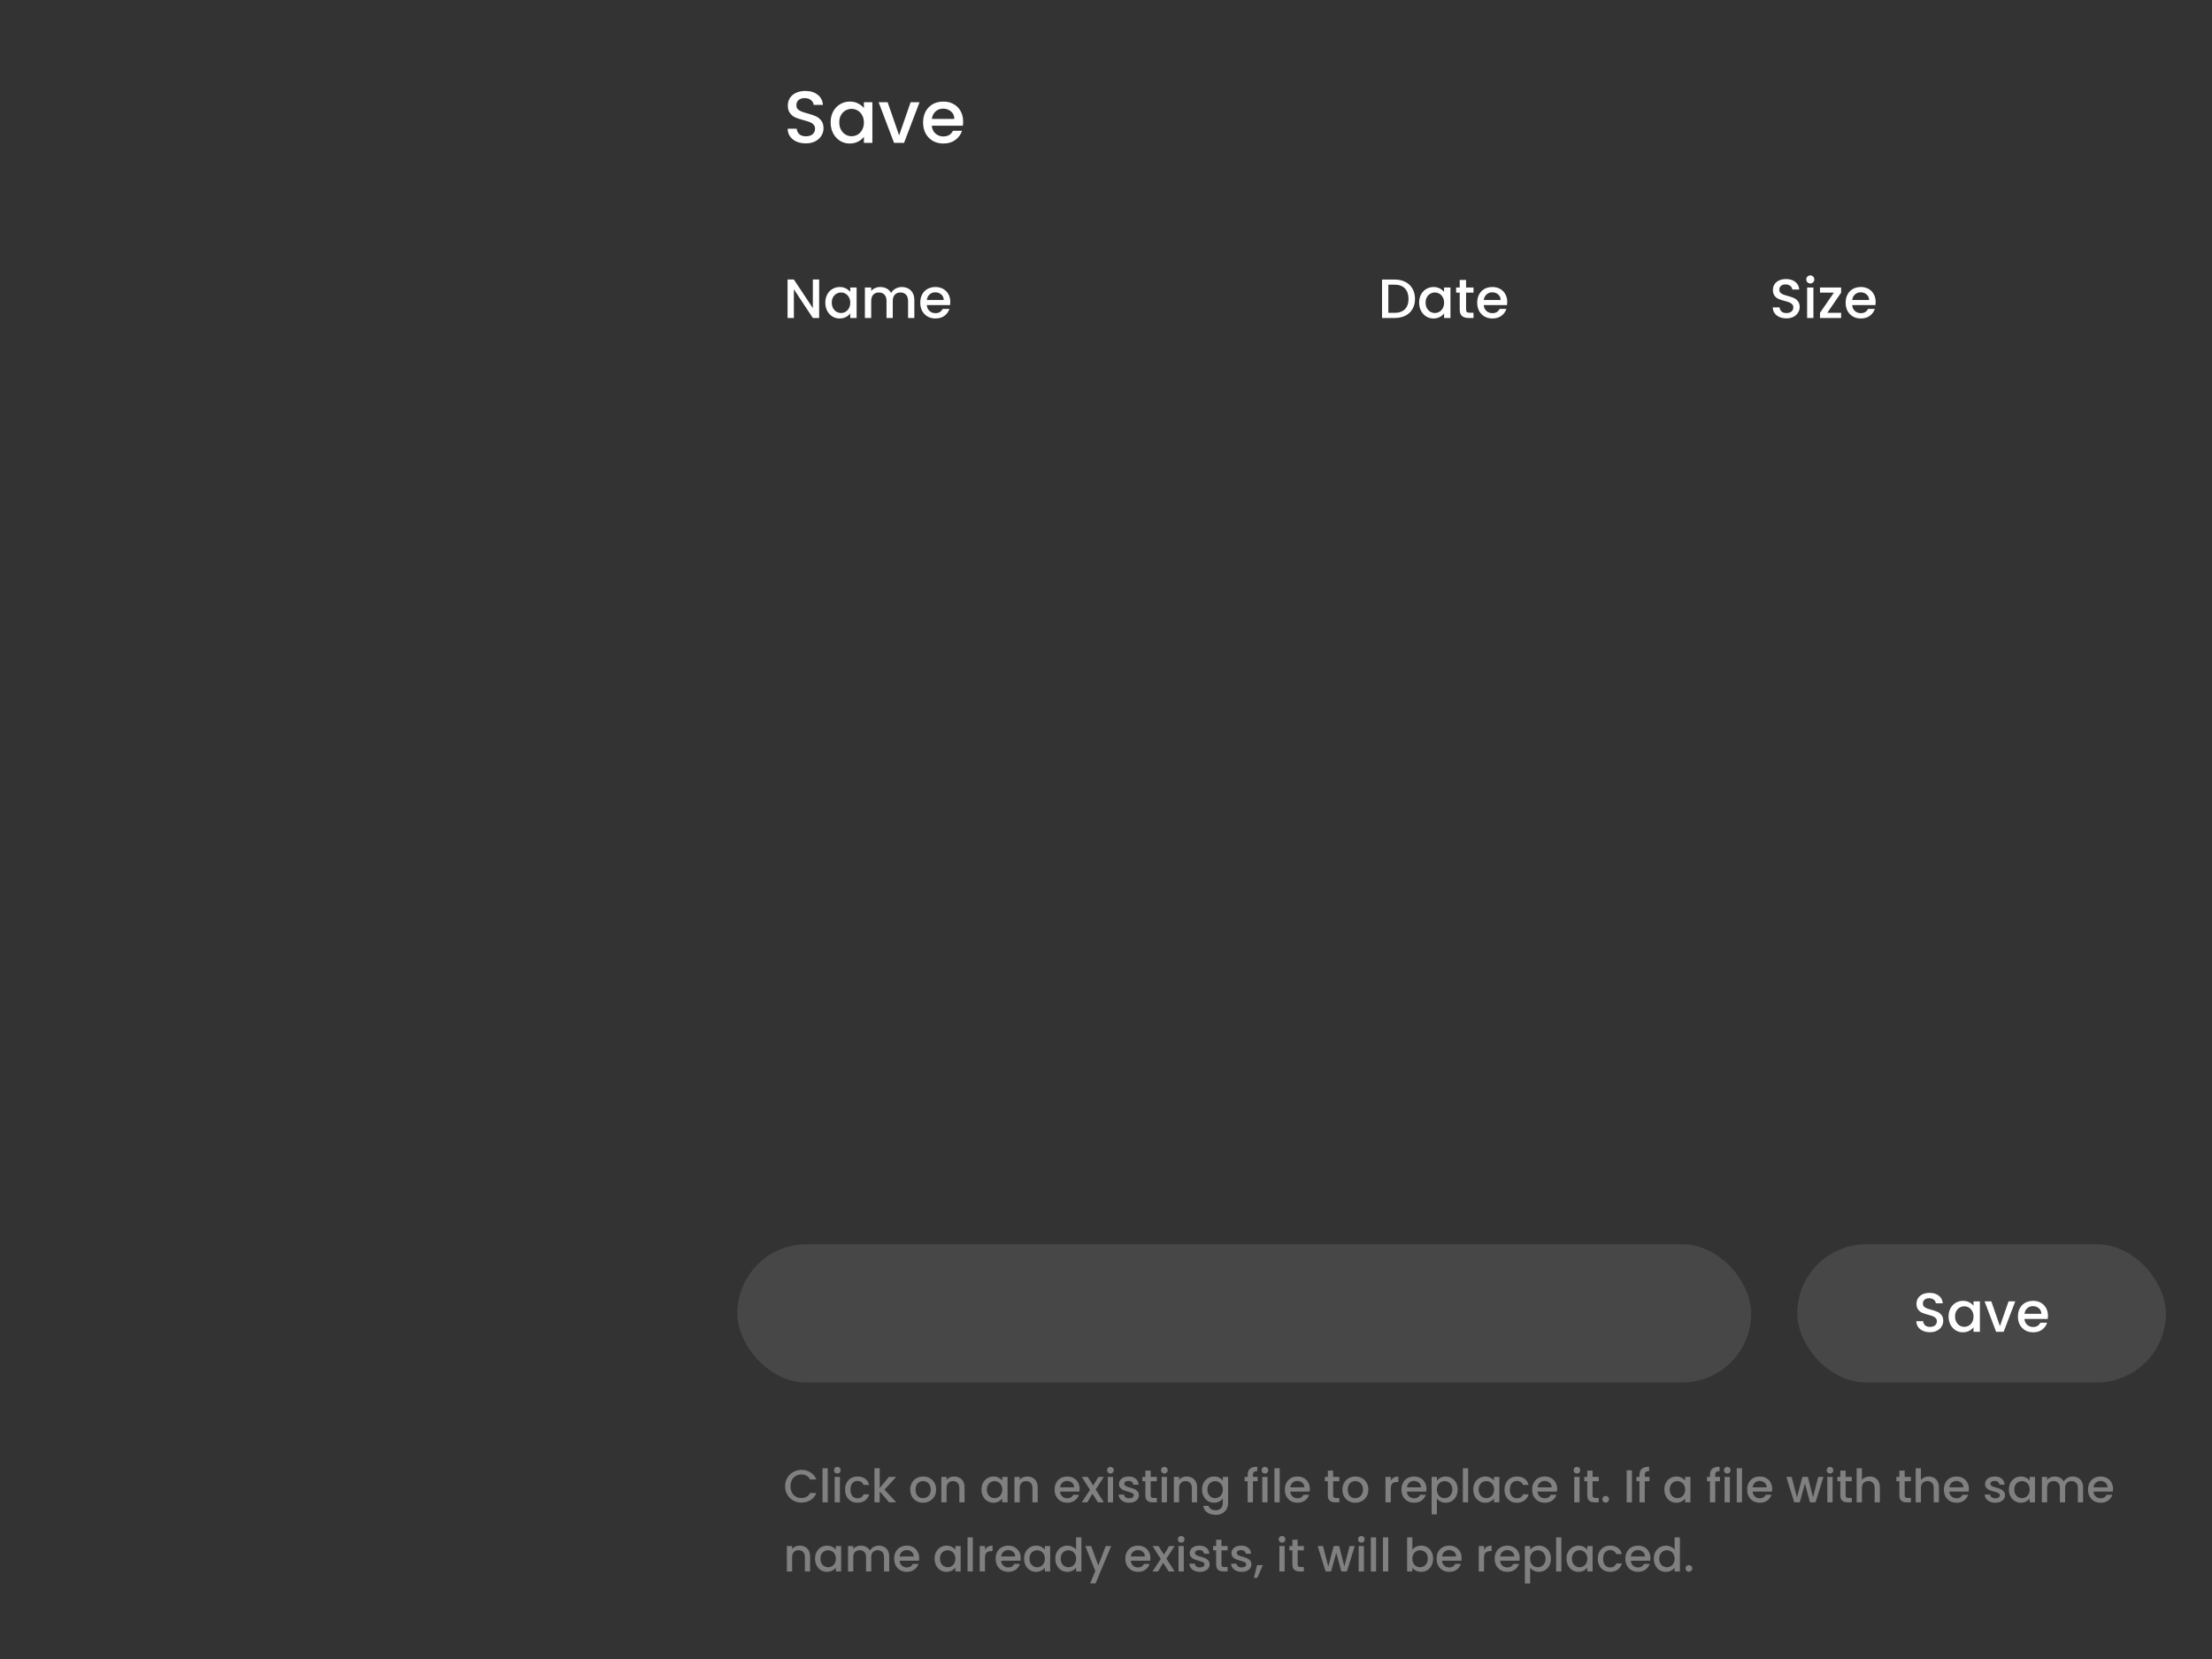 <svg width="480" height="360" viewBox="0 0 480 360" fill="none" xmlns="http://www.w3.org/2000/svg">
<rect x="0" y="0" width="480" height="360" fill="#333333" stroke="none"/>
<g clip-path="url(#clip0_153_337)">
<path d="M174.864 31.112C174.117 31.112 173.445 30.984 172.848 30.728C172.251 30.461 171.781 30.088 171.44 29.608C171.099 29.128 170.928 28.568 170.928 27.928H172.88C172.923 28.408 173.109 28.803 173.44 29.112C173.781 29.421 174.256 29.576 174.864 29.576C175.493 29.576 175.984 29.427 176.336 29.128C176.688 28.819 176.864 28.424 176.864 27.944C176.864 27.571 176.752 27.267 176.528 27.032C176.315 26.797 176.043 26.616 175.712 26.488C175.392 26.36 174.944 26.221 174.368 26.072C173.643 25.88 173.051 25.688 172.592 25.496C172.144 25.293 171.76 24.984 171.44 24.568C171.12 24.152 170.96 23.597 170.96 22.904C170.96 22.264 171.12 21.704 171.44 21.224C171.76 20.744 172.208 20.376 172.784 20.12C173.36 19.864 174.027 19.736 174.784 19.736C175.861 19.736 176.741 20.008 177.424 20.552C178.117 21.085 178.501 21.821 178.576 22.76H176.56C176.528 22.355 176.336 22.008 175.984 21.72C175.632 21.432 175.168 21.288 174.592 21.288C174.069 21.288 173.643 21.421 173.312 21.688C172.981 21.955 172.816 22.339 172.816 22.84C172.816 23.181 172.917 23.464 173.12 23.688C173.333 23.901 173.6 24.072 173.92 24.2C174.24 24.328 174.677 24.467 175.232 24.616C175.968 24.819 176.565 25.021 177.024 25.224C177.493 25.427 177.888 25.741 178.208 26.168C178.539 26.584 178.704 27.144 178.704 27.848C178.704 28.413 178.549 28.947 178.24 29.448C177.941 29.949 177.499 30.355 176.912 30.664C176.336 30.963 175.653 31.112 174.864 31.112ZM180.248 26.552C180.248 25.667 180.43 24.883 180.792 24.2C181.166 23.517 181.667 22.989 182.296 22.616C182.936 22.232 183.64 22.04 184.408 22.04C185.102 22.04 185.704 22.179 186.216 22.456C186.739 22.723 187.155 23.059 187.464 23.464V22.184H189.304V31H187.464V29.688C187.155 30.104 186.734 30.451 186.2 30.728C185.667 31.005 185.059 31.144 184.376 31.144C183.619 31.144 182.926 30.952 182.296 30.568C181.667 30.173 181.166 29.629 180.792 28.936C180.43 28.232 180.248 27.437 180.248 26.552ZM187.464 26.584C187.464 25.976 187.336 25.448 187.08 25C186.835 24.552 186.51 24.211 186.104 23.976C185.699 23.741 185.262 23.624 184.792 23.624C184.323 23.624 183.886 23.741 183.48 23.976C183.075 24.2 182.744 24.536 182.488 24.984C182.243 25.421 182.12 25.944 182.12 26.552C182.12 27.16 182.243 27.693 182.488 28.152C182.744 28.611 183.075 28.963 183.48 29.208C183.896 29.443 184.334 29.56 184.792 29.56C185.262 29.56 185.699 29.443 186.104 29.208C186.51 28.973 186.835 28.632 187.08 28.184C187.336 27.725 187.464 27.192 187.464 26.584ZM195.108 29.368L197.604 22.184H199.54L196.18 31H194.004L190.66 22.184H192.612L195.108 29.368ZM208.999 26.376C208.999 26.707 208.977 27.005 208.935 27.272H202.199C202.252 27.976 202.513 28.541 202.983 28.968C203.452 29.395 204.028 29.608 204.711 29.608C205.692 29.608 206.385 29.197 206.791 28.376H208.759C208.492 29.187 208.007 29.853 207.303 30.376C206.609 30.888 205.745 31.144 204.711 31.144C203.868 31.144 203.111 30.957 202.439 30.584C201.777 30.2 201.255 29.667 200.871 28.984C200.497 28.291 200.311 27.491 200.311 26.584C200.311 25.677 200.492 24.883 200.855 24.2C201.228 23.507 201.745 22.973 202.407 22.6C203.079 22.227 203.847 22.04 204.711 22.04C205.543 22.04 206.284 22.221 206.935 22.584C207.585 22.947 208.092 23.459 208.455 24.12C208.817 24.771 208.999 25.523 208.999 26.376ZM207.095 25.8C207.084 25.128 206.844 24.589 206.375 24.184C205.905 23.779 205.324 23.576 204.631 23.576C204.001 23.576 203.463 23.779 203.015 24.184C202.567 24.579 202.3 25.117 202.215 25.8H207.095Z" fill="white"/>
<path d="M177.752 69H176.384L172.268 62.772V69H170.9V60.648H172.268L176.384 66.864V60.648H177.752V69ZM179.092 65.664C179.092 65 179.228 64.412 179.5 63.9C179.78 63.388 180.156 62.992 180.628 62.712C181.108 62.424 181.636 62.28 182.212 62.28C182.732 62.28 183.184 62.384 183.568 62.592C183.96 62.792 184.272 63.044 184.504 63.348V62.388H185.884V69H184.504V68.016C184.272 68.328 183.956 68.588 183.556 68.796C183.156 69.004 182.7 69.108 182.188 69.108C181.62 69.108 181.1 68.964 180.628 68.676C180.156 68.38 179.78 67.972 179.5 67.452C179.228 66.924 179.092 66.328 179.092 65.664ZM184.504 65.688C184.504 65.232 184.408 64.836 184.216 64.5C184.032 64.164 183.788 63.908 183.484 63.732C183.18 63.556 182.852 63.468 182.5 63.468C182.148 63.468 181.82 63.556 181.516 63.732C181.212 63.9 180.964 64.152 180.772 64.488C180.588 64.816 180.496 65.208 180.496 65.664C180.496 66.12 180.588 66.52 180.772 66.864C180.964 67.208 181.212 67.472 181.516 67.656C181.828 67.832 182.156 67.92 182.5 67.92C182.852 67.92 183.18 67.832 183.484 67.656C183.788 67.48 184.032 67.224 184.216 66.888C184.408 66.544 184.504 66.144 184.504 65.688ZM195.685 62.28C196.205 62.28 196.669 62.388 197.077 62.604C197.493 62.82 197.817 63.14 198.049 63.564C198.289 63.988 198.409 64.5 198.409 65.1V69H197.053V65.304C197.053 64.712 196.905 64.26 196.609 63.948C196.313 63.628 195.909 63.468 195.397 63.468C194.885 63.468 194.477 63.628 194.173 63.948C193.877 64.26 193.729 64.712 193.729 65.304V69H192.373V65.304C192.373 64.712 192.225 64.26 191.929 63.948C191.633 63.628 191.229 63.468 190.717 63.468C190.205 63.468 189.797 63.628 189.493 63.948C189.197 64.26 189.049 64.712 189.049 65.304V69H187.681V62.388H189.049V63.144C189.273 62.872 189.557 62.66 189.901 62.508C190.245 62.356 190.613 62.28 191.005 62.28C191.533 62.28 192.005 62.392 192.421 62.616C192.837 62.84 193.157 63.164 193.381 63.588C193.581 63.188 193.893 62.872 194.317 62.64C194.741 62.4 195.197 62.28 195.685 62.28ZM206.21 65.532C206.21 65.78 206.194 66.004 206.162 66.204H201.11C201.15 66.732 201.346 67.156 201.698 67.476C202.05 67.796 202.482 67.956 202.994 67.956C203.73 67.956 204.25 67.648 204.554 67.032H206.03C205.83 67.64 205.466 68.14 204.938 68.532C204.418 68.916 203.77 69.108 202.994 69.108C202.362 69.108 201.794 68.968 201.29 68.688C200.794 68.4 200.402 68 200.114 67.488C199.834 66.968 199.694 66.368 199.694 65.688C199.694 65.008 199.83 64.412 200.102 63.9C200.382 63.38 200.77 62.98 201.266 62.7C201.77 62.42 202.346 62.28 202.994 62.28C203.618 62.28 204.174 62.416 204.662 62.688C205.15 62.96 205.53 63.344 205.802 63.84C206.074 64.328 206.21 64.892 206.21 65.532ZM204.782 65.1C204.774 64.596 204.594 64.192 204.242 63.888C203.89 63.584 203.454 63.432 202.934 63.432C202.462 63.432 202.058 63.584 201.722 63.888C201.386 64.184 201.186 64.588 201.122 65.1H204.782Z" fill="white"/>
<path d="M302.624 60.66C303.512 60.66 304.288 60.832 304.952 61.176C305.624 61.512 306.14 62 306.5 62.64C306.868 63.272 307.052 64.012 307.052 64.86C307.052 65.708 306.868 66.444 306.5 67.068C306.14 67.692 305.624 68.172 304.952 68.508C304.288 68.836 303.512 69 302.624 69H299.9V60.66H302.624ZM302.624 67.884C303.6 67.884 304.348 67.62 304.868 67.092C305.388 66.564 305.648 65.82 305.648 64.86C305.648 63.892 305.388 63.136 304.868 62.592C304.348 62.048 303.6 61.776 302.624 61.776H301.268V67.884H302.624ZM307.952 65.664C307.952 65 308.088 64.412 308.36 63.9C308.64 63.388 309.016 62.992 309.488 62.712C309.968 62.424 310.496 62.28 311.072 62.28C311.592 62.28 312.044 62.384 312.428 62.592C312.82 62.792 313.132 63.044 313.364 63.348V62.388H314.744V69H313.364V68.016C313.132 68.328 312.816 68.588 312.416 68.796C312.016 69.004 311.56 69.108 311.048 69.108C310.48 69.108 309.96 68.964 309.488 68.676C309.016 68.38 308.64 67.972 308.36 67.452C308.088 66.924 307.952 66.328 307.952 65.664ZM313.364 65.688C313.364 65.232 313.268 64.836 313.076 64.5C312.892 64.164 312.648 63.908 312.344 63.732C312.04 63.556 311.712 63.468 311.36 63.468C311.008 63.468 310.68 63.556 310.376 63.732C310.072 63.9 309.824 64.152 309.632 64.488C309.448 64.816 309.356 65.208 309.356 65.664C309.356 66.12 309.448 66.52 309.632 66.864C309.824 67.208 310.072 67.472 310.376 67.656C310.688 67.832 311.016 67.92 311.36 67.92C311.712 67.92 312.04 67.832 312.344 67.656C312.648 67.48 312.892 67.224 313.076 66.888C313.268 66.544 313.364 66.144 313.364 65.688ZM318.137 63.504V67.164C318.137 67.412 318.193 67.592 318.305 67.704C318.425 67.808 318.625 67.86 318.905 67.86H319.745V69H318.665C318.049 69 317.577 68.856 317.249 68.568C316.921 68.28 316.757 67.812 316.757 67.164V63.504H315.977V62.388H316.757V60.744H318.137V62.388H319.745V63.504H318.137ZM327.065 65.532C327.065 65.78 327.049 66.004 327.017 66.204H321.965C322.005 66.732 322.201 67.156 322.553 67.476C322.905 67.796 323.337 67.956 323.849 67.956C324.585 67.956 325.105 67.648 325.409 67.032H326.885C326.685 67.64 326.321 68.14 325.793 68.532C325.273 68.916 324.625 69.108 323.849 69.108C323.217 69.108 322.649 68.968 322.145 68.688C321.649 68.4 321.257 68 320.969 67.488C320.689 66.968 320.549 66.368 320.549 65.688C320.549 65.008 320.685 64.412 320.957 63.9C321.237 63.38 321.625 62.98 322.121 62.7C322.625 62.42 323.201 62.28 323.849 62.28C324.473 62.28 325.029 62.416 325.517 62.688C326.005 62.96 326.385 63.344 326.657 63.84C326.929 64.328 327.065 64.892 327.065 65.532ZM325.637 65.1C325.629 64.596 325.449 64.192 325.097 63.888C324.745 63.584 324.309 63.432 323.789 63.432C323.317 63.432 322.913 63.584 322.577 63.888C322.241 64.184 322.041 64.588 321.977 65.1H325.637Z" fill="white"/>
<path d="M387.648 69.084C387.088 69.084 386.584 68.988 386.136 68.796C385.688 68.596 385.336 68.316 385.08 67.956C384.824 67.596 384.696 67.176 384.696 66.696H386.16C386.192 67.056 386.332 67.352 386.58 67.584C386.836 67.816 387.192 67.932 387.648 67.932C388.12 67.932 388.488 67.82 388.752 67.596C389.016 67.364 389.148 67.068 389.148 66.708C389.148 66.428 389.064 66.2 388.896 66.024C388.736 65.848 388.532 65.712 388.284 65.616C388.044 65.52 387.708 65.416 387.276 65.304C386.732 65.16 386.288 65.016 385.944 64.872C385.608 64.72 385.32 64.488 385.08 64.176C384.84 63.864 384.72 63.448 384.72 62.928C384.72 62.448 384.84 62.028 385.08 61.668C385.32 61.308 385.656 61.032 386.088 60.84C386.52 60.648 387.02 60.552 387.588 60.552C388.396 60.552 389.056 60.756 389.568 61.164C390.088 61.564 390.376 62.116 390.432 62.82H388.92C388.896 62.516 388.752 62.256 388.488 62.04C388.224 61.824 387.876 61.716 387.444 61.716C387.052 61.716 386.732 61.816 386.484 62.016C386.236 62.216 386.112 62.504 386.112 62.88C386.112 63.136 386.188 63.348 386.34 63.516C386.5 63.676 386.7 63.804 386.94 63.9C387.18 63.996 387.508 64.1 387.924 64.212C388.476 64.364 388.924 64.516 389.268 64.668C389.62 64.82 389.916 65.056 390.156 65.376C390.404 65.688 390.528 66.108 390.528 66.636C390.528 67.06 390.412 67.46 390.18 67.836C389.956 68.212 389.624 68.516 389.184 68.748C388.752 68.972 388.24 69.084 387.648 69.084ZM392.838 61.512C392.59 61.512 392.382 61.428 392.214 61.26C392.046 61.092 391.962 60.884 391.962 60.636C391.962 60.388 392.046 60.18 392.214 60.012C392.382 59.844 392.59 59.76 392.838 59.76C393.078 59.76 393.282 59.844 393.45 60.012C393.618 60.18 393.702 60.388 393.702 60.636C393.702 60.884 393.618 61.092 393.45 61.26C393.282 61.428 393.078 61.512 392.838 61.512ZM393.51 62.388V69H392.142V62.388H393.51ZM396.518 67.884H399.518V69H394.934V67.884L397.946 63.504H394.934V62.388H399.518V63.504L396.518 67.884ZM407.015 65.532C407.015 65.78 406.999 66.004 406.967 66.204H401.915C401.955 66.732 402.151 67.156 402.503 67.476C402.855 67.796 403.287 67.956 403.799 67.956C404.535 67.956 405.055 67.648 405.359 67.032H406.835C406.635 67.64 406.271 68.14 405.743 68.532C405.223 68.916 404.575 69.108 403.799 69.108C403.167 69.108 402.599 68.968 402.095 68.688C401.599 68.4 401.207 68 400.919 67.488C400.639 66.968 400.499 66.368 400.499 65.688C400.499 65.008 400.635 64.412 400.907 63.9C401.187 63.38 401.575 62.98 402.071 62.7C402.575 62.42 403.151 62.28 403.799 62.28C404.423 62.28 404.979 62.416 405.467 62.688C405.955 62.96 406.335 63.344 406.607 63.84C406.879 64.328 407.015 64.892 407.015 65.532ZM405.587 65.1C405.579 64.596 405.399 64.192 405.047 63.888C404.695 63.584 404.259 63.432 403.739 63.432C403.267 63.432 402.863 63.584 402.527 63.888C402.191 64.184 401.991 64.588 401.927 65.1H405.587Z" fill="white"/>
<path d="M170.37 322.51C170.37 321.83 170.527 321.22 170.84 320.68C171.16 320.14 171.59 319.72 172.13 319.42C172.677 319.113 173.273 318.96 173.92 318.96C174.66 318.96 175.317 319.143 175.89 319.51C176.47 319.87 176.89 320.383 177.15 321.05H175.78C175.6 320.683 175.35 320.41 175.03 320.23C174.71 320.05 174.34 319.96 173.92 319.96C173.46 319.96 173.05 320.063 172.69 320.27C172.33 320.477 172.047 320.773 171.84 321.16C171.64 321.547 171.54 321.997 171.54 322.51C171.54 323.023 171.64 323.473 171.84 323.86C172.047 324.247 172.33 324.547 172.69 324.76C173.05 324.967 173.46 325.07 173.92 325.07C174.34 325.07 174.71 324.98 175.03 324.8C175.35 324.62 175.6 324.347 175.78 323.98H177.15C176.89 324.647 176.47 325.16 175.89 325.52C175.317 325.88 174.66 326.06 173.92 326.06C173.267 326.06 172.67 325.91 172.13 325.61C171.59 325.303 171.16 324.88 170.84 324.34C170.527 323.8 170.37 323.19 170.37 322.51ZM179.624 318.6V326H178.484V318.6H179.624ZM181.701 319.76C181.494 319.76 181.321 319.69 181.181 319.55C181.041 319.41 180.971 319.237 180.971 319.03C180.971 318.823 181.041 318.65 181.181 318.51C181.321 318.37 181.494 318.3 181.701 318.3C181.901 318.3 182.071 318.37 182.211 318.51C182.351 318.65 182.421 318.823 182.421 319.03C182.421 319.237 182.351 319.41 182.211 319.55C182.071 319.69 181.901 319.76 181.701 319.76ZM182.261 320.49V326H181.121V320.49H182.261ZM183.378 323.24C183.378 322.673 183.491 322.177 183.718 321.75C183.951 321.317 184.271 320.983 184.678 320.75C185.084 320.517 185.551 320.4 186.078 320.4C186.744 320.4 187.294 320.56 187.728 320.88C188.168 321.193 188.464 321.643 188.618 322.23H187.388C187.288 321.957 187.128 321.743 186.908 321.59C186.688 321.437 186.411 321.36 186.078 321.36C185.611 321.36 185.238 321.527 184.958 321.86C184.684 322.187 184.548 322.647 184.548 323.24C184.548 323.833 184.684 324.297 184.958 324.63C185.238 324.963 185.611 325.13 186.078 325.13C186.738 325.13 187.174 324.84 187.388 324.26H188.618C188.458 324.82 188.158 325.267 187.718 325.6C187.278 325.927 186.731 326.09 186.078 326.09C185.551 326.09 185.084 325.973 184.678 325.74C184.271 325.5 183.951 325.167 183.718 324.74C183.491 324.307 183.378 323.807 183.378 323.24ZM191.934 323.25L194.474 326H192.934L190.894 323.63V326H189.754V318.6H190.894V322.9L192.894 320.49H194.474L191.934 323.25ZM200.279 326.09C199.759 326.09 199.289 325.973 198.869 325.74C198.449 325.5 198.119 325.167 197.879 324.74C197.639 324.307 197.519 323.807 197.519 323.24C197.519 322.68 197.642 322.183 197.889 321.75C198.135 321.317 198.472 320.983 198.899 320.75C199.325 320.517 199.802 320.4 200.329 320.4C200.855 320.4 201.332 320.517 201.759 320.75C202.185 320.983 202.522 321.317 202.769 321.75C203.015 322.183 203.139 322.68 203.139 323.24C203.139 323.8 203.012 324.297 202.759 324.73C202.505 325.163 202.159 325.5 201.719 325.74C201.285 325.973 200.805 326.09 200.279 326.09ZM200.279 325.1C200.572 325.1 200.845 325.03 201.099 324.89C201.359 324.75 201.569 324.54 201.729 324.26C201.889 323.98 201.969 323.64 201.969 323.24C201.969 322.84 201.892 322.503 201.739 322.23C201.585 321.95 201.382 321.74 201.129 321.6C200.875 321.46 200.602 321.39 200.309 321.39C200.015 321.39 199.742 321.46 199.489 321.6C199.242 321.74 199.045 321.95 198.899 322.23C198.752 322.503 198.679 322.84 198.679 323.24C198.679 323.833 198.829 324.293 199.129 324.62C199.435 324.94 199.819 325.1 200.279 325.1ZM207.046 320.4C207.479 320.4 207.866 320.49 208.206 320.67C208.552 320.85 208.822 321.117 209.016 321.47C209.209 321.823 209.306 322.25 209.306 322.75V326H208.176V322.92C208.176 322.427 208.052 322.05 207.806 321.79C207.559 321.523 207.222 321.39 206.796 321.39C206.369 321.39 206.029 321.523 205.776 321.79C205.529 322.05 205.406 322.427 205.406 322.92V326H204.266V320.49H205.406V321.12C205.592 320.893 205.829 320.717 206.116 320.59C206.409 320.463 206.719 320.4 207.046 320.4ZM212.977 323.22C212.977 322.667 213.091 322.177 213.317 321.75C213.551 321.323 213.864 320.993 214.257 320.76C214.657 320.52 215.097 320.4 215.577 320.4C216.011 320.4 216.387 320.487 216.707 320.66C217.034 320.827 217.294 321.037 217.487 321.29V320.49H218.637V326H217.487V325.18C217.294 325.44 217.031 325.657 216.697 325.83C216.364 326.003 215.984 326.09 215.557 326.09C215.084 326.09 214.651 325.97 214.257 325.73C213.864 325.483 213.551 325.143 213.317 324.71C213.091 324.27 212.977 323.773 212.977 323.22ZM217.487 323.24C217.487 322.86 217.407 322.53 217.247 322.25C217.094 321.97 216.891 321.757 216.637 321.61C216.384 321.463 216.111 321.39 215.817 321.39C215.524 321.39 215.251 321.463 214.997 321.61C214.744 321.75 214.537 321.96 214.377 322.24C214.224 322.513 214.147 322.84 214.147 323.22C214.147 323.6 214.224 323.933 214.377 324.22C214.537 324.507 214.744 324.727 214.997 324.88C215.257 325.027 215.531 325.1 215.817 325.1C216.111 325.1 216.384 325.027 216.637 324.88C216.891 324.733 217.094 324.52 217.247 324.24C217.407 323.953 217.487 323.62 217.487 323.24ZM222.915 320.4C223.348 320.4 223.735 320.49 224.075 320.67C224.421 320.85 224.691 321.117 224.885 321.47C225.078 321.823 225.175 322.25 225.175 322.75V326H224.045V322.92C224.045 322.427 223.921 322.05 223.675 321.79C223.428 321.523 223.091 321.39 222.665 321.39C222.238 321.39 221.898 321.523 221.645 321.79C221.398 322.05 221.275 322.427 221.275 322.92V326H220.135V320.49H221.275V321.12C221.461 320.893 221.698 320.717 221.985 320.59C222.278 320.463 222.588 320.4 222.915 320.4ZM234.277 323.11C234.277 323.317 234.263 323.503 234.237 323.67H230.027C230.06 324.11 230.223 324.463 230.517 324.73C230.81 324.997 231.17 325.13 231.597 325.13C232.21 325.13 232.643 324.873 232.897 324.36H234.127C233.96 324.867 233.657 325.283 233.217 325.61C232.783 325.93 232.243 326.09 231.597 326.09C231.07 326.09 230.597 325.973 230.177 325.74C229.763 325.5 229.437 325.167 229.197 324.74C228.963 324.307 228.847 323.807 228.847 323.24C228.847 322.673 228.96 322.177 229.187 321.75C229.42 321.317 229.743 320.983 230.157 320.75C230.577 320.517 231.057 320.4 231.597 320.4C232.117 320.4 232.58 320.513 232.987 320.74C233.393 320.967 233.71 321.287 233.937 321.7C234.163 322.107 234.277 322.577 234.277 323.11ZM233.087 322.75C233.08 322.33 232.93 321.993 232.637 321.74C232.343 321.487 231.98 321.36 231.547 321.36C231.153 321.36 230.817 321.487 230.537 321.74C230.257 321.987 230.09 322.323 230.037 322.75H233.087ZM237.758 323.21L239.538 326H238.248L237.058 324.13L235.938 326H234.748L236.528 323.29L234.748 320.49H236.038L237.228 322.36L238.348 320.49H239.538L237.758 323.21ZM240.969 319.76C240.762 319.76 240.589 319.69 240.449 319.55C240.309 319.41 240.239 319.237 240.239 319.03C240.239 318.823 240.309 318.65 240.449 318.51C240.589 318.37 240.762 318.3 240.969 318.3C241.169 318.3 241.339 318.37 241.479 318.51C241.619 318.65 241.689 318.823 241.689 319.03C241.689 319.237 241.619 319.41 241.479 319.55C241.339 319.69 241.169 319.76 240.969 319.76ZM241.529 320.49V326H240.389V320.49H241.529ZM245.025 326.09C244.592 326.09 244.202 326.013 243.855 325.86C243.515 325.7 243.245 325.487 243.045 325.22C242.845 324.947 242.739 324.643 242.725 324.31H243.905C243.925 324.543 244.035 324.74 244.235 324.9C244.442 325.053 244.699 325.13 245.005 325.13C245.325 325.13 245.572 325.07 245.745 324.95C245.925 324.823 246.015 324.663 246.015 324.47C246.015 324.263 245.915 324.11 245.715 324.01C245.522 323.91 245.212 323.8 244.785 323.68C244.372 323.567 244.035 323.457 243.775 323.35C243.515 323.243 243.289 323.08 243.095 322.86C242.909 322.64 242.815 322.35 242.815 321.99C242.815 321.697 242.902 321.43 243.075 321.19C243.249 320.943 243.495 320.75 243.815 320.61C244.142 320.47 244.515 320.4 244.935 320.4C245.562 320.4 246.065 320.56 246.445 320.88C246.832 321.193 247.039 321.623 247.065 322.17H245.925C245.905 321.923 245.805 321.727 245.625 321.58C245.445 321.433 245.202 321.36 244.895 321.36C244.595 321.36 244.365 321.417 244.205 321.53C244.045 321.643 243.965 321.793 243.965 321.98C243.965 322.127 244.019 322.25 244.125 322.35C244.232 322.45 244.362 322.53 244.515 322.59C244.669 322.643 244.895 322.713 245.195 322.8C245.595 322.907 245.922 323.017 246.175 323.13C246.435 323.237 246.659 323.397 246.845 323.61C247.032 323.823 247.129 324.107 247.135 324.46C247.135 324.773 247.049 325.053 246.875 325.3C246.702 325.547 246.455 325.74 246.135 325.88C245.822 326.02 245.452 326.09 245.025 326.09ZM249.697 321.42V324.47C249.697 324.677 249.744 324.827 249.837 324.92C249.937 325.007 250.104 325.05 250.337 325.05H251.037V326H250.137C249.624 326 249.231 325.88 248.957 325.64C248.684 325.4 248.547 325.01 248.547 324.47V321.42H247.897V320.49H248.547V319.12H249.697V320.49H251.037V321.42H249.697ZM252.668 319.76C252.461 319.76 252.288 319.69 252.148 319.55C252.008 319.41 251.938 319.237 251.938 319.03C251.938 318.823 252.008 318.65 252.148 318.51C252.288 318.37 252.461 318.3 252.668 318.3C252.868 318.3 253.038 318.37 253.178 318.51C253.318 318.65 253.388 318.823 253.388 319.03C253.388 319.237 253.318 319.41 253.178 319.55C253.038 319.69 252.868 319.76 252.668 319.76ZM253.228 320.49V326H252.088V320.49H253.228ZM257.505 320.4C257.938 320.4 258.325 320.49 258.665 320.67C259.011 320.85 259.281 321.117 259.475 321.47C259.668 321.823 259.765 322.25 259.765 322.75V326H258.635V322.92C258.635 322.427 258.511 322.05 258.265 321.79C258.018 321.523 257.681 321.39 257.255 321.39C256.828 321.39 256.488 321.523 256.235 321.79C255.988 322.05 255.865 322.427 255.865 322.92V326H254.725V320.49H255.865V321.12C256.051 320.893 256.288 320.717 256.575 320.59C256.868 320.463 257.178 320.4 257.505 320.4ZM263.439 320.4C263.865 320.4 264.242 320.487 264.569 320.66C264.902 320.827 265.162 321.037 265.349 321.29V320.49H266.499V326.09C266.499 326.597 266.392 327.047 266.179 327.44C265.965 327.84 265.655 328.153 265.249 328.38C264.849 328.607 264.369 328.72 263.809 328.72C263.062 328.72 262.442 328.543 261.949 328.19C261.455 327.843 261.175 327.37 261.109 326.77H262.239C262.325 327.057 262.509 327.287 262.789 327.46C263.075 327.64 263.415 327.73 263.809 327.73C264.269 327.73 264.639 327.59 264.919 327.31C265.205 327.03 265.349 326.623 265.349 326.09V325.17C265.155 325.43 264.892 325.65 264.559 325.83C264.232 326.003 263.859 326.09 263.439 326.09C262.959 326.09 262.519 325.97 262.119 325.73C261.725 325.483 261.412 325.143 261.179 324.71C260.952 324.27 260.839 323.773 260.839 323.22C260.839 322.667 260.952 322.177 261.179 321.75C261.412 321.323 261.725 320.993 262.119 320.76C262.519 320.52 262.959 320.4 263.439 320.4ZM265.349 323.24C265.349 322.86 265.269 322.53 265.109 322.25C264.955 321.97 264.752 321.757 264.499 321.61C264.245 321.463 263.972 321.39 263.679 321.39C263.385 321.39 263.112 321.463 262.859 321.61C262.605 321.75 262.399 321.96 262.239 322.24C262.085 322.513 262.009 322.84 262.009 323.22C262.009 323.6 262.085 323.933 262.239 324.22C262.399 324.507 262.605 324.727 262.859 324.88C263.119 325.027 263.392 325.1 263.679 325.1C263.972 325.1 264.245 325.027 264.499 324.88C264.752 324.733 264.955 324.52 265.109 324.24C265.269 323.953 265.349 323.62 265.349 323.24ZM272.904 321.42H271.884V326H270.734V321.42H270.084V320.49H270.734V320.1C270.734 319.467 270.9 319.007 271.234 318.72C271.574 318.427 272.104 318.28 272.824 318.28V319.23C272.477 319.23 272.234 319.297 272.094 319.43C271.954 319.557 271.884 319.78 271.884 320.1V320.49H272.904V321.42ZM274.494 319.76C274.287 319.76 274.114 319.69 273.974 319.55C273.834 319.41 273.764 319.237 273.764 319.03C273.764 318.823 273.834 318.65 273.974 318.51C274.114 318.37 274.287 318.3 274.494 318.3C274.694 318.3 274.864 318.37 275.004 318.51C275.144 318.65 275.214 318.823 275.214 319.03C275.214 319.237 275.144 319.41 275.004 319.55C274.864 319.69 274.694 319.76 274.494 319.76ZM275.054 320.49V326H273.914V320.49H275.054ZM277.691 318.6V326H276.551V318.6H277.691ZM284.238 323.11C284.238 323.317 284.224 323.503 284.198 323.67H279.988C280.021 324.11 280.184 324.463 280.478 324.73C280.771 324.997 281.131 325.13 281.558 325.13C282.171 325.13 282.604 324.873 282.858 324.36H284.087C283.921 324.867 283.618 325.283 283.178 325.61C282.744 325.93 282.204 326.09 281.558 326.09C281.031 326.09 280.558 325.973 280.138 325.74C279.724 325.5 279.398 325.167 279.158 324.74C278.924 324.307 278.808 323.807 278.808 323.24C278.808 322.673 278.921 322.177 279.148 321.75C279.381 321.317 279.704 320.983 280.118 320.75C280.538 320.517 281.018 320.4 281.558 320.4C282.078 320.4 282.541 320.513 282.948 320.74C283.354 320.967 283.671 321.287 283.898 321.7C284.124 322.107 284.238 322.577 284.238 323.11ZM283.048 322.75C283.041 322.33 282.891 321.993 282.598 321.74C282.304 321.487 281.941 321.36 281.508 321.36C281.114 321.36 280.778 321.487 280.498 321.74C280.218 321.987 280.051 322.323 279.998 322.75H283.048ZM289.287 321.42V324.47C289.287 324.677 289.334 324.827 289.427 324.92C289.527 325.007 289.694 325.05 289.927 325.05H290.627V326H289.727C289.214 326 288.82 325.88 288.547 325.64C288.274 325.4 288.137 325.01 288.137 324.47V321.42H287.487V320.49H288.137V319.12H289.287V320.49H290.627V321.42H289.287ZM294.068 326.09C293.548 326.09 293.078 325.973 292.658 325.74C292.238 325.5 291.908 325.167 291.668 324.74C291.428 324.307 291.308 323.807 291.308 323.24C291.308 322.68 291.431 322.183 291.678 321.75C291.924 321.317 292.261 320.983 292.688 320.75C293.114 320.517 293.591 320.4 294.118 320.4C294.644 320.4 295.121 320.517 295.548 320.75C295.974 320.983 296.311 321.317 296.558 321.75C296.804 322.183 296.928 322.68 296.928 323.24C296.928 323.8 296.801 324.297 296.548 324.73C296.294 325.163 295.948 325.5 295.508 325.74C295.074 325.973 294.594 326.09 294.068 326.09ZM294.068 325.1C294.361 325.1 294.634 325.03 294.888 324.89C295.148 324.75 295.358 324.54 295.518 324.26C295.678 323.98 295.758 323.64 295.758 323.24C295.758 322.84 295.681 322.503 295.528 322.23C295.374 321.95 295.171 321.74 294.918 321.6C294.664 321.46 294.391 321.39 294.098 321.39C293.804 321.39 293.531 321.46 293.278 321.6C293.031 321.74 292.834 321.95 292.688 322.23C292.541 322.503 292.468 322.84 292.468 323.24C292.468 323.833 292.618 324.293 292.918 324.62C293.224 324.94 293.608 325.1 294.068 325.1ZM301.792 321.29C301.959 321.01 302.179 320.793 302.452 320.64C302.732 320.48 303.062 320.4 303.442 320.4V321.58H303.152C302.706 321.58 302.366 321.693 302.132 321.92C301.906 322.147 301.792 322.54 301.792 323.1V326H300.652V320.49H301.792V321.29ZM309.54 323.11C309.54 323.317 309.527 323.503 309.5 323.67H305.29C305.324 324.11 305.487 324.463 305.78 324.73C306.074 324.997 306.434 325.13 306.86 325.13C307.474 325.13 307.907 324.873 308.16 324.36H309.39C309.224 324.867 308.92 325.283 308.48 325.61C308.047 325.93 307.507 326.09 306.86 326.09C306.334 326.09 305.86 325.973 305.44 325.74C305.027 325.5 304.7 325.167 304.46 324.74C304.227 324.307 304.11 323.807 304.11 323.24C304.11 322.673 304.224 322.177 304.45 321.75C304.684 321.317 305.007 320.983 305.42 320.75C305.84 320.517 306.32 320.4 306.86 320.4C307.38 320.4 307.844 320.513 308.25 320.74C308.657 320.967 308.974 321.287 309.2 321.7C309.427 322.107 309.54 322.577 309.54 323.11ZM308.35 322.75C308.344 322.33 308.194 321.993 307.9 321.74C307.607 321.487 307.244 321.36 306.81 321.36C306.417 321.36 306.08 321.487 305.8 321.74C305.52 321.987 305.354 322.323 305.3 322.75H308.35ZM311.802 321.3C311.995 321.047 312.259 320.833 312.592 320.66C312.925 320.487 313.302 320.4 313.722 320.4C314.202 320.4 314.639 320.52 315.032 320.76C315.432 320.993 315.745 321.323 315.972 321.75C316.199 322.177 316.312 322.667 316.312 323.22C316.312 323.773 316.199 324.27 315.972 324.71C315.745 325.143 315.432 325.483 315.032 325.73C314.639 325.97 314.202 326.09 313.722 326.09C313.302 326.09 312.929 326.007 312.602 325.84C312.275 325.667 312.009 325.453 311.802 325.2V328.62H310.662V320.49H311.802V321.3ZM315.152 323.22C315.152 322.84 315.072 322.513 314.912 322.24C314.759 321.96 314.552 321.75 314.292 321.61C314.039 321.463 313.765 321.39 313.472 321.39C313.185 321.39 312.912 321.463 312.652 321.61C312.399 321.757 312.192 321.97 312.032 322.25C311.879 322.53 311.802 322.86 311.802 323.24C311.802 323.62 311.879 323.953 312.032 324.24C312.192 324.52 312.399 324.733 312.652 324.88C312.912 325.027 313.185 325.1 313.472 325.1C313.765 325.1 314.039 325.027 314.292 324.88C314.552 324.727 314.759 324.507 314.912 324.22C315.072 323.933 315.152 323.6 315.152 323.22ZM318.579 318.6V326H317.439V318.6H318.579ZM319.696 323.22C319.696 322.667 319.81 322.177 320.036 321.75C320.27 321.323 320.583 320.993 320.976 320.76C321.376 320.52 321.816 320.4 322.296 320.4C322.73 320.4 323.106 320.487 323.426 320.66C323.753 320.827 324.013 321.037 324.206 321.29V320.49H325.356V326H324.206V325.18C324.013 325.44 323.75 325.657 323.416 325.83C323.083 326.003 322.703 326.09 322.276 326.09C321.803 326.09 321.37 325.97 320.976 325.73C320.583 325.483 320.27 325.143 320.036 324.71C319.81 324.27 319.696 323.773 319.696 323.22ZM324.206 323.24C324.206 322.86 324.126 322.53 323.966 322.25C323.813 321.97 323.61 321.757 323.356 321.61C323.103 321.463 322.83 321.39 322.536 321.39C322.243 321.39 321.97 321.463 321.716 321.61C321.463 321.75 321.256 321.96 321.096 322.24C320.943 322.513 320.866 322.84 320.866 323.22C320.866 323.6 320.943 323.933 321.096 324.22C321.256 324.507 321.463 324.727 321.716 324.88C321.976 325.027 322.25 325.1 322.536 325.1C322.83 325.1 323.103 325.027 323.356 324.88C323.61 324.733 323.813 324.52 323.966 324.24C324.126 323.953 324.206 323.62 324.206 323.24ZM326.474 323.24C326.474 322.673 326.587 322.177 326.814 321.75C327.047 321.317 327.367 320.983 327.774 320.75C328.18 320.517 328.647 320.4 329.174 320.4C329.84 320.4 330.39 320.56 330.824 320.88C331.264 321.193 331.56 321.643 331.714 322.23H330.484C330.384 321.957 330.224 321.743 330.004 321.59C329.784 321.437 329.507 321.36 329.174 321.36C328.707 321.36 328.334 321.527 328.054 321.86C327.78 322.187 327.644 322.647 327.644 323.24C327.644 323.833 327.78 324.297 328.054 324.63C328.334 324.963 328.707 325.13 329.174 325.13C329.834 325.13 330.27 324.84 330.484 324.26H331.714C331.554 324.82 331.254 325.267 330.814 325.6C330.374 325.927 329.827 326.09 329.174 326.09C328.647 326.09 328.18 325.973 327.774 325.74C327.367 325.5 327.047 325.167 326.814 324.74C326.587 324.307 326.474 323.807 326.474 323.24ZM337.9 323.11C337.9 323.317 337.886 323.503 337.86 323.67H333.65C333.683 324.11 333.846 324.463 334.14 324.73C334.433 324.997 334.793 325.13 335.22 325.13C335.833 325.13 336.266 324.873 336.52 324.36H337.75C337.583 324.867 337.28 325.283 336.84 325.61C336.406 325.93 335.866 326.09 335.22 326.09C334.693 326.09 334.22 325.973 333.8 325.74C333.386 325.5 333.06 325.167 332.82 324.74C332.586 324.307 332.47 323.807 332.47 323.24C332.47 322.673 332.583 322.177 332.81 321.75C333.043 321.317 333.366 320.983 333.78 320.75C334.2 320.517 334.68 320.4 335.22 320.4C335.74 320.4 336.203 320.513 336.61 320.74C337.016 320.967 337.333 321.287 337.56 321.7C337.786 322.107 337.9 322.577 337.9 323.11ZM336.71 322.75C336.703 322.33 336.553 321.993 336.26 321.74C335.966 321.487 335.603 321.36 335.17 321.36C334.776 321.36 334.44 321.487 334.16 321.74C333.88 321.987 333.713 322.323 333.66 322.75H336.71ZM342.199 319.76C341.992 319.76 341.819 319.69 341.679 319.55C341.539 319.41 341.469 319.237 341.469 319.03C341.469 318.823 341.539 318.65 341.679 318.51C341.819 318.37 341.992 318.3 342.199 318.3C342.399 318.3 342.569 318.37 342.709 318.51C342.849 318.65 342.919 318.823 342.919 319.03C342.919 319.237 342.849 319.41 342.709 319.55C342.569 319.69 342.399 319.76 342.199 319.76ZM342.759 320.49V326H341.619V320.49H342.759ZM345.586 321.42V324.47C345.586 324.677 345.633 324.827 345.726 324.92C345.826 325.007 345.993 325.05 346.226 325.05H346.926V326H346.026C345.513 326 345.119 325.88 344.846 325.64C344.573 325.4 344.436 325.01 344.436 324.47V321.42H343.786V320.49H344.436V319.12H345.586V320.49H346.926V321.42H345.586ZM348.437 326.07C348.23 326.07 348.057 326 347.917 325.86C347.777 325.72 347.707 325.547 347.707 325.34C347.707 325.133 347.777 324.96 347.917 324.82C348.057 324.68 348.23 324.61 348.437 324.61C348.637 324.61 348.807 324.68 348.947 324.82C349.087 324.96 349.157 325.133 349.157 325.34C349.157 325.547 349.087 325.72 348.947 325.86C348.807 326 348.637 326.07 348.437 326.07ZM354.126 319.05V326H352.986V319.05H354.126ZM357.933 321.42H356.913V326H355.763V321.42H355.113V320.49H355.763V320.1C355.763 319.467 355.93 319.007 356.263 318.72C356.603 318.427 357.133 318.28 357.853 318.28V319.23C357.506 319.23 357.263 319.297 357.123 319.43C356.983 319.557 356.913 319.78 356.913 320.1V320.49H357.933V321.42ZM361.161 323.22C361.161 322.667 361.274 322.177 361.501 321.75C361.734 321.323 362.048 320.993 362.441 320.76C362.841 320.52 363.281 320.4 363.761 320.4C364.194 320.4 364.571 320.487 364.891 320.66C365.218 320.827 365.478 321.037 365.671 321.29V320.49H366.821V326H365.671V325.18C365.478 325.44 365.214 325.657 364.881 325.83C364.548 326.003 364.168 326.09 363.741 326.09C363.268 326.09 362.834 325.97 362.441 325.73C362.048 325.483 361.734 325.143 361.501 324.71C361.274 324.27 361.161 323.773 361.161 323.22ZM365.671 323.24C365.671 322.86 365.591 322.53 365.431 322.25C365.278 321.97 365.074 321.757 364.821 321.61C364.568 321.463 364.294 321.39 364.001 321.39C363.708 321.39 363.434 321.463 363.181 321.61C362.928 321.75 362.721 321.96 362.561 322.24C362.408 322.513 362.331 322.84 362.331 323.22C362.331 323.6 362.408 323.933 362.561 324.22C362.721 324.507 362.928 324.727 363.181 324.88C363.441 325.027 363.714 325.1 364.001 325.1C364.294 325.1 364.568 325.027 364.821 324.88C365.074 324.733 365.278 324.52 365.431 324.24C365.591 323.953 365.671 323.62 365.671 323.24ZM373.226 321.42H372.206V326H371.056V321.42H370.406V320.49H371.056V320.1C371.056 319.467 371.223 319.007 371.556 318.72C371.896 318.427 372.426 318.28 373.146 318.28V319.23C372.799 319.23 372.556 319.297 372.416 319.43C372.276 319.557 372.206 319.78 372.206 320.1V320.49H373.226V321.42ZM374.816 319.76C374.61 319.76 374.436 319.69 374.296 319.55C374.156 319.41 374.086 319.237 374.086 319.03C374.086 318.823 374.156 318.65 374.296 318.51C374.436 318.37 374.61 318.3 374.816 318.3C375.016 318.3 375.186 318.37 375.326 318.51C375.466 318.65 375.536 318.823 375.536 319.03C375.536 319.237 375.466 319.41 375.326 319.55C375.186 319.69 375.016 319.76 374.816 319.76ZM375.376 320.49V326H374.236V320.49H375.376ZM378.013 318.6V326H376.873V318.6H378.013ZM384.56 323.11C384.56 323.317 384.546 323.503 384.52 323.67H380.31C380.343 324.11 380.506 324.463 380.8 324.73C381.093 324.997 381.453 325.13 381.88 325.13C382.493 325.13 382.926 324.873 383.18 324.36H384.41C384.243 324.867 383.94 325.283 383.5 325.61C383.066 325.93 382.526 326.09 381.88 326.09C381.353 326.09 380.88 325.973 380.46 325.74C380.046 325.5 379.72 325.167 379.48 324.74C379.246 324.307 379.13 323.807 379.13 323.24C379.13 322.673 379.243 322.177 379.47 321.75C379.703 321.317 380.026 320.983 380.44 320.75C380.86 320.517 381.34 320.4 381.88 320.4C382.4 320.4 382.863 320.513 383.27 320.74C383.676 320.967 383.993 321.287 384.22 321.7C384.446 322.107 384.56 322.577 384.56 323.11ZM383.37 322.75C383.363 322.33 383.213 321.993 382.92 321.74C382.626 321.487 382.263 321.36 381.83 321.36C381.436 321.36 381.1 321.487 380.82 321.74C380.54 321.987 380.373 322.323 380.32 322.75H383.37ZM395.679 320.49L393.969 326H392.769L391.659 321.93L390.549 326H389.349L387.629 320.49H388.789L389.939 324.92L391.109 320.49H392.299L393.419 324.9L394.559 320.49H395.679ZM397.111 319.76C396.905 319.76 396.731 319.69 396.591 319.55C396.451 319.41 396.381 319.237 396.381 319.03C396.381 318.823 396.451 318.65 396.591 318.51C396.731 318.37 396.905 318.3 397.111 318.3C397.311 318.3 397.481 318.37 397.621 318.51C397.761 318.65 397.831 318.823 397.831 319.03C397.831 319.237 397.761 319.41 397.621 319.55C397.481 319.69 397.311 319.76 397.111 319.76ZM397.671 320.49V326H396.531V320.49H397.671ZM400.498 321.42V324.47C400.498 324.677 400.545 324.827 400.638 324.92C400.738 325.007 400.905 325.05 401.138 325.05H401.838V326H400.938C400.425 326 400.031 325.88 399.758 325.64C399.485 325.4 399.348 325.01 399.348 324.47V321.42H398.698V320.49H399.348V319.12H400.498V320.49H401.838V321.42H400.498ZM405.739 320.4C406.159 320.4 406.532 320.49 406.859 320.67C407.192 320.85 407.452 321.117 407.639 321.47C407.832 321.823 407.929 322.25 407.929 322.75V326H406.799V322.92C406.799 322.427 406.675 322.05 406.429 321.79C406.182 321.523 405.845 321.39 405.419 321.39C404.992 321.39 404.652 321.523 404.399 321.79C404.152 322.05 404.029 322.427 404.029 322.92V326H402.889V318.6H404.029V321.13C404.222 320.897 404.465 320.717 404.759 320.59C405.059 320.463 405.385 320.4 405.739 320.4ZM413.31 321.42V324.47C413.31 324.677 413.357 324.827 413.45 324.92C413.55 325.007 413.717 325.05 413.95 325.05H414.65V326H413.75C413.237 326 412.844 325.88 412.57 325.64C412.297 325.4 412.16 325.01 412.16 324.47V321.42H411.51V320.49H412.16V319.12H413.31V320.49H414.65V321.42H413.31ZM418.551 320.4C418.971 320.4 419.345 320.49 419.671 320.67C420.005 320.85 420.265 321.117 420.451 321.47C420.645 321.823 420.741 322.25 420.741 322.75V326H419.611V322.92C419.611 322.427 419.488 322.05 419.241 321.79C418.995 321.523 418.658 321.39 418.231 321.39C417.805 321.39 417.465 321.523 417.211 321.79C416.965 322.05 416.841 322.427 416.841 322.92V326H415.701V318.6H416.841V321.13C417.035 320.897 417.278 320.717 417.571 320.59C417.871 320.463 418.198 320.4 418.551 320.4ZM427.245 323.11C427.245 323.317 427.232 323.503 427.205 323.67H422.995C423.029 324.11 423.192 324.463 423.485 324.73C423.779 324.997 424.139 325.13 424.565 325.13C425.179 325.13 425.612 324.873 425.865 324.36H427.095C426.929 324.867 426.625 325.283 426.185 325.61C425.752 325.93 425.212 326.09 424.565 326.09C424.039 326.09 423.565 325.973 423.145 325.74C422.732 325.5 422.405 325.167 422.165 324.74C421.932 324.307 421.815 323.807 421.815 323.24C421.815 322.673 421.929 322.177 422.155 321.75C422.389 321.317 422.712 320.983 423.125 320.75C423.545 320.517 424.025 320.4 424.565 320.4C425.085 320.4 425.549 320.513 425.955 320.74C426.362 320.967 426.679 321.287 426.905 321.7C427.132 322.107 427.245 322.577 427.245 323.11ZM426.055 322.75C426.049 322.33 425.899 321.993 425.605 321.74C425.312 321.487 424.949 321.36 424.515 321.36C424.122 321.36 423.785 321.487 423.505 321.74C423.225 321.987 423.059 322.323 423.005 322.75H426.055ZM432.965 326.09C432.532 326.09 432.142 326.013 431.795 325.86C431.455 325.7 431.185 325.487 430.985 325.22C430.785 324.947 430.678 324.643 430.665 324.31H431.845C431.865 324.543 431.975 324.74 432.175 324.9C432.382 325.053 432.638 325.13 432.945 325.13C433.265 325.13 433.512 325.07 433.685 324.95C433.865 324.823 433.955 324.663 433.955 324.47C433.955 324.263 433.855 324.11 433.655 324.01C433.462 323.91 433.152 323.8 432.725 323.68C432.312 323.567 431.975 323.457 431.715 323.35C431.455 323.243 431.228 323.08 431.035 322.86C430.848 322.64 430.755 322.35 430.755 321.99C430.755 321.697 430.842 321.43 431.015 321.19C431.188 320.943 431.435 320.75 431.755 320.61C432.082 320.47 432.455 320.4 432.875 320.4C433.502 320.4 434.005 320.56 434.385 320.88C434.772 321.193 434.978 321.623 435.005 322.17H433.865C433.845 321.923 433.745 321.727 433.565 321.58C433.385 321.433 433.142 321.36 432.835 321.36C432.535 321.36 432.305 321.417 432.145 321.53C431.985 321.643 431.905 321.793 431.905 321.98C431.905 322.127 431.958 322.25 432.065 322.35C432.172 322.45 432.302 322.53 432.455 322.59C432.608 322.643 432.835 322.713 433.135 322.8C433.535 322.907 433.862 323.017 434.115 323.13C434.375 323.237 434.598 323.397 434.785 323.61C434.972 323.823 435.068 324.107 435.075 324.46C435.075 324.773 434.988 325.053 434.815 325.3C434.642 325.547 434.395 325.74 434.075 325.88C433.762 326.02 433.392 326.09 432.965 326.09ZM435.927 323.22C435.927 322.667 436.04 322.177 436.267 321.75C436.5 321.323 436.813 320.993 437.207 320.76C437.607 320.52 438.047 320.4 438.527 320.4C438.96 320.4 439.337 320.487 439.657 320.66C439.983 320.827 440.243 321.037 440.437 321.29V320.49H441.587V326H440.437V325.18C440.243 325.44 439.98 325.657 439.647 325.83C439.313 326.003 438.933 326.09 438.507 326.09C438.033 326.09 437.6 325.97 437.207 325.73C436.813 325.483 436.5 325.143 436.267 324.71C436.04 324.27 435.927 323.773 435.927 323.22ZM440.437 323.24C440.437 322.86 440.357 322.53 440.197 322.25C440.043 321.97 439.84 321.757 439.587 321.61C439.333 321.463 439.06 321.39 438.767 321.39C438.473 321.39 438.2 321.463 437.947 321.61C437.693 321.75 437.487 321.96 437.327 322.24C437.173 322.513 437.097 322.84 437.097 323.22C437.097 323.6 437.173 323.933 437.327 324.22C437.487 324.507 437.693 324.727 437.947 324.88C438.207 325.027 438.48 325.1 438.767 325.1C439.06 325.1 439.333 325.027 439.587 324.88C439.84 324.733 440.043 324.52 440.197 324.24C440.357 323.953 440.437 323.62 440.437 323.24ZM449.754 320.4C450.187 320.4 450.574 320.49 450.914 320.67C451.261 320.85 451.531 321.117 451.724 321.47C451.924 321.823 452.024 322.25 452.024 322.75V326H450.894V322.92C450.894 322.427 450.771 322.05 450.524 321.79C450.277 321.523 449.941 321.39 449.514 321.39C449.087 321.39 448.747 321.523 448.494 321.79C448.247 322.05 448.124 322.427 448.124 322.92V326H446.994V322.92C446.994 322.427 446.871 322.05 446.624 321.79C446.377 321.523 446.041 321.39 445.614 321.39C445.187 321.39 444.847 321.523 444.594 321.79C444.347 322.05 444.224 322.427 444.224 322.92V326H443.084V320.49H444.224V321.12C444.411 320.893 444.647 320.717 444.934 320.59C445.221 320.463 445.527 320.4 445.854 320.4C446.294 320.4 446.687 320.493 447.034 320.68C447.381 320.867 447.647 321.137 447.834 321.49C448.001 321.157 448.261 320.893 448.614 320.7C448.967 320.5 449.347 320.4 449.754 320.4ZM458.525 323.11C458.525 323.317 458.511 323.503 458.485 323.67H454.275C454.308 324.11 454.471 324.463 454.765 324.73C455.058 324.997 455.418 325.13 455.845 325.13C456.458 325.13 456.891 324.873 457.145 324.36H458.375C458.208 324.867 457.905 325.283 457.465 325.61C457.031 325.93 456.491 326.09 455.845 326.09C455.318 326.09 454.845 325.973 454.425 325.74C454.011 325.5 453.685 325.167 453.445 324.74C453.211 324.307 453.095 323.807 453.095 323.24C453.095 322.673 453.208 322.177 453.435 321.75C453.668 321.317 453.991 320.983 454.405 320.75C454.825 320.517 455.305 320.4 455.845 320.4C456.365 320.4 456.828 320.513 457.235 320.74C457.641 320.967 457.958 321.287 458.185 321.7C458.411 322.107 458.525 322.577 458.525 323.11ZM457.335 322.75C457.328 322.33 457.178 321.993 456.885 321.74C456.591 321.487 456.228 321.36 455.795 321.36C455.401 321.36 455.065 321.487 454.785 321.74C454.505 321.987 454.338 322.323 454.285 322.75H457.335ZM173.53 335.4C173.963 335.4 174.35 335.49 174.69 335.67C175.037 335.85 175.307 336.117 175.5 336.47C175.693 336.823 175.79 337.25 175.79 337.75V341H174.66V337.92C174.66 337.427 174.537 337.05 174.29 336.79C174.043 336.523 173.707 336.39 173.28 336.39C172.853 336.39 172.513 336.523 172.26 336.79C172.013 337.05 171.89 337.427 171.89 337.92V341H170.75V335.49H171.89V336.12C172.077 335.893 172.313 335.717 172.6 335.59C172.893 335.463 173.203 335.4 173.53 335.4ZM176.864 338.22C176.864 337.667 176.977 337.177 177.204 336.75C177.437 336.323 177.751 335.993 178.144 335.76C178.544 335.52 178.984 335.4 179.464 335.4C179.897 335.4 180.274 335.487 180.594 335.66C180.921 335.827 181.181 336.037 181.374 336.29V335.49H182.524V341H181.374V340.18C181.181 340.44 180.917 340.657 180.584 340.83C180.251 341.003 179.871 341.09 179.444 341.09C178.971 341.09 178.537 340.97 178.144 340.73C177.751 340.483 177.437 340.143 177.204 339.71C176.977 339.27 176.864 338.773 176.864 338.22ZM181.374 338.24C181.374 337.86 181.294 337.53 181.134 337.25C180.981 336.97 180.777 336.757 180.524 336.61C180.271 336.463 179.997 336.39 179.704 336.39C179.411 336.39 179.137 336.463 178.884 336.61C178.631 336.75 178.424 336.96 178.264 337.24C178.111 337.513 178.034 337.84 178.034 338.22C178.034 338.6 178.111 338.933 178.264 339.22C178.424 339.507 178.631 339.727 178.884 339.88C179.144 340.027 179.417 340.1 179.704 340.1C179.997 340.1 180.271 340.027 180.524 339.88C180.777 339.733 180.981 339.52 181.134 339.24C181.294 338.953 181.374 338.62 181.374 338.24ZM190.691 335.4C191.125 335.4 191.511 335.49 191.851 335.67C192.198 335.85 192.468 336.117 192.661 336.47C192.861 336.823 192.961 337.25 192.961 337.75V341H191.831V337.92C191.831 337.427 191.708 337.05 191.461 336.79C191.215 336.523 190.878 336.39 190.451 336.39C190.025 336.39 189.685 336.523 189.431 336.79C189.185 337.05 189.061 337.427 189.061 337.92V341H187.931V337.92C187.931 337.427 187.808 337.05 187.561 336.79C187.315 336.523 186.978 336.39 186.551 336.39C186.125 336.39 185.785 336.523 185.531 336.79C185.285 337.05 185.161 337.427 185.161 337.92V341H184.021V335.49H185.161V336.12C185.348 335.893 185.585 335.717 185.871 335.59C186.158 335.463 186.465 335.4 186.791 335.4C187.231 335.4 187.625 335.493 187.971 335.68C188.318 335.867 188.585 336.137 188.771 336.49C188.938 336.157 189.198 335.893 189.551 335.7C189.905 335.5 190.285 335.4 190.691 335.4ZM199.462 338.11C199.462 338.317 199.449 338.503 199.422 338.67H195.212C195.245 339.11 195.409 339.463 195.702 339.73C195.995 339.997 196.355 340.13 196.782 340.13C197.395 340.13 197.829 339.873 198.082 339.36H199.312C199.145 339.867 198.842 340.283 198.402 340.61C197.969 340.93 197.429 341.09 196.782 341.09C196.255 341.09 195.782 340.973 195.362 340.74C194.949 340.5 194.622 340.167 194.382 339.74C194.149 339.307 194.032 338.807 194.032 338.24C194.032 337.673 194.145 337.177 194.372 336.75C194.605 336.317 194.929 335.983 195.342 335.75C195.762 335.517 196.242 335.4 196.782 335.4C197.302 335.4 197.765 335.513 198.172 335.74C198.579 335.967 198.895 336.287 199.122 336.7C199.349 337.107 199.462 337.577 199.462 338.11ZM198.272 337.75C198.265 337.33 198.115 336.993 197.822 336.74C197.529 336.487 197.165 336.36 196.732 336.36C196.339 336.36 196.002 336.487 195.722 336.74C195.442 336.987 195.275 337.323 195.222 337.75H198.272ZM202.802 338.22C202.802 337.667 202.915 337.177 203.142 336.75C203.375 336.323 203.688 335.993 204.082 335.76C204.482 335.52 204.922 335.4 205.402 335.4C205.835 335.4 206.212 335.487 206.532 335.66C206.858 335.827 207.118 336.037 207.312 336.29V335.49H208.462V341H207.312V340.18C207.118 340.44 206.855 340.657 206.522 340.83C206.188 341.003 205.808 341.09 205.382 341.09C204.908 341.09 204.475 340.97 204.082 340.73C203.688 340.483 203.375 340.143 203.142 339.71C202.915 339.27 202.802 338.773 202.802 338.22ZM207.312 338.24C207.312 337.86 207.232 337.53 207.072 337.25C206.918 336.97 206.715 336.757 206.462 336.61C206.208 336.463 205.935 336.39 205.642 336.39C205.348 336.39 205.075 336.463 204.822 336.61C204.568 336.75 204.362 336.96 204.202 337.24C204.048 337.513 203.972 337.84 203.972 338.22C203.972 338.6 204.048 338.933 204.202 339.22C204.362 339.507 204.568 339.727 204.822 339.88C205.082 340.027 205.355 340.1 205.642 340.1C205.935 340.1 206.208 340.027 206.462 339.88C206.715 339.733 206.918 339.52 207.072 339.24C207.232 338.953 207.312 338.62 207.312 338.24ZM211.099 333.6V341H209.959V333.6H211.099ZM213.736 336.29C213.902 336.01 214.122 335.793 214.396 335.64C214.676 335.48 215.006 335.4 215.386 335.4V336.58H215.096C214.649 336.58 214.309 336.693 214.076 336.92C213.849 337.147 213.736 337.54 213.736 338.1V341H212.596V335.49H213.736V336.29ZM221.484 338.11C221.484 338.317 221.47 338.503 221.444 338.67H217.234C217.267 339.11 217.43 339.463 217.724 339.73C218.017 339.997 218.377 340.13 218.804 340.13C219.417 340.13 219.85 339.873 220.104 339.36H221.334C221.167 339.867 220.864 340.283 220.424 340.61C219.99 340.93 219.45 341.09 218.804 341.09C218.277 341.09 217.804 340.973 217.384 340.74C216.97 340.5 216.644 340.167 216.404 339.74C216.17 339.307 216.054 338.807 216.054 338.24C216.054 337.673 216.167 337.177 216.394 336.75C216.627 336.317 216.95 335.983 217.364 335.75C217.784 335.517 218.264 335.4 218.804 335.4C219.324 335.4 219.787 335.513 220.194 335.74C220.6 335.967 220.917 336.287 221.144 336.7C221.37 337.107 221.484 337.577 221.484 338.11ZM220.294 337.75C220.287 337.33 220.137 336.993 219.844 336.74C219.55 336.487 219.187 336.36 218.754 336.36C218.36 336.36 218.024 336.487 217.744 336.74C217.464 336.987 217.297 337.323 217.244 337.75H220.294ZM222.225 338.22C222.225 337.667 222.339 337.177 222.565 336.75C222.799 336.323 223.112 335.993 223.505 335.76C223.905 335.52 224.345 335.4 224.825 335.4C225.259 335.4 225.635 335.487 225.955 335.66C226.282 335.827 226.542 336.037 226.735 336.29V335.49H227.885V341H226.735V340.18C226.542 340.44 226.279 340.657 225.945 340.83C225.612 341.003 225.232 341.09 224.805 341.09C224.332 341.09 223.899 340.97 223.505 340.73C223.112 340.483 222.799 340.143 222.565 339.71C222.339 339.27 222.225 338.773 222.225 338.22ZM226.735 338.24C226.735 337.86 226.655 337.53 226.495 337.25C226.342 336.97 226.139 336.757 225.885 336.61C225.632 336.463 225.359 336.39 225.065 336.39C224.772 336.39 224.499 336.463 224.245 336.61C223.992 336.75 223.785 336.96 223.625 337.24C223.472 337.513 223.395 337.84 223.395 338.22C223.395 338.6 223.472 338.933 223.625 339.22C223.785 339.507 223.992 339.727 224.245 339.88C224.505 340.027 224.779 340.1 225.065 340.1C225.359 340.1 225.632 340.027 225.885 339.88C226.139 339.733 226.342 339.52 226.495 339.24C226.655 338.953 226.735 338.62 226.735 338.24ZM229.003 338.22C229.003 337.667 229.116 337.177 229.343 336.75C229.576 336.323 229.889 335.993 230.283 335.76C230.683 335.52 231.126 335.4 231.613 335.4C231.973 335.4 232.326 335.48 232.673 335.64C233.026 335.793 233.306 336 233.513 336.26V333.6H234.663V341H233.513V340.17C233.326 340.437 233.066 340.657 232.733 340.83C232.406 341.003 232.029 341.09 231.603 341.09C231.123 341.09 230.683 340.97 230.283 340.73C229.889 340.483 229.576 340.143 229.343 339.71C229.116 339.27 229.003 338.773 229.003 338.22ZM233.513 338.24C233.513 337.86 233.433 337.53 233.273 337.25C233.119 336.97 232.916 336.757 232.663 336.61C232.409 336.463 232.136 336.39 231.843 336.39C231.549 336.39 231.276 336.463 231.023 336.61C230.769 336.75 230.563 336.96 230.403 337.24C230.249 337.513 230.173 337.84 230.173 338.22C230.173 338.6 230.249 338.933 230.403 339.22C230.563 339.507 230.769 339.727 231.023 339.88C231.283 340.027 231.556 340.1 231.843 340.1C232.136 340.1 232.409 340.027 232.663 339.88C232.916 339.733 233.119 339.52 233.273 339.24C233.433 338.953 233.513 338.62 233.513 338.24ZM241.12 335.49L237.74 343.59H236.56L237.68 340.91L235.51 335.49H236.78L238.33 339.69L239.94 335.49H241.12ZM249.628 338.11C249.628 338.317 249.615 338.503 249.588 338.67H245.378C245.411 339.11 245.575 339.463 245.868 339.73C246.161 339.997 246.521 340.13 246.948 340.13C247.561 340.13 247.995 339.873 248.248 339.36H249.478C249.311 339.867 249.008 340.283 248.568 340.61C248.135 340.93 247.595 341.09 246.948 341.09C246.421 341.09 245.948 340.973 245.528 340.74C245.115 340.5 244.788 340.167 244.548 339.74C244.315 339.307 244.198 338.807 244.198 338.24C244.198 337.673 244.311 337.177 244.538 336.75C244.771 336.317 245.095 335.983 245.508 335.75C245.928 335.517 246.408 335.4 246.948 335.4C247.468 335.4 247.931 335.513 248.338 335.74C248.745 335.967 249.061 336.287 249.288 336.7C249.515 337.107 249.628 337.577 249.628 338.11ZM248.438 337.75C248.431 337.33 248.281 336.993 247.988 336.74C247.695 336.487 247.331 336.36 246.898 336.36C246.505 336.36 246.168 336.487 245.888 336.74C245.608 336.987 245.441 337.323 245.388 337.75H248.438ZM253.11 338.21L254.89 341H253.6L252.41 339.13L251.29 341H250.1L251.88 338.29L250.1 335.49H251.39L252.58 337.36L253.7 335.49H254.89L253.11 338.21ZM256.32 334.76C256.114 334.76 255.94 334.69 255.8 334.55C255.66 334.41 255.59 334.237 255.59 334.03C255.59 333.823 255.66 333.65 255.8 333.51C255.94 333.37 256.114 333.3 256.32 333.3C256.52 333.3 256.69 333.37 256.83 333.51C256.97 333.65 257.04 333.823 257.04 334.03C257.04 334.237 256.97 334.41 256.83 334.55C256.69 334.69 256.52 334.76 256.32 334.76ZM256.88 335.49V341H255.74V335.49H256.88ZM260.377 341.09C259.944 341.09 259.554 341.013 259.207 340.86C258.867 340.7 258.597 340.487 258.397 340.22C258.197 339.947 258.09 339.643 258.077 339.31H259.257C259.277 339.543 259.387 339.74 259.587 339.9C259.794 340.053 260.05 340.13 260.357 340.13C260.677 340.13 260.924 340.07 261.097 339.95C261.277 339.823 261.367 339.663 261.367 339.47C261.367 339.263 261.267 339.11 261.067 339.01C260.874 338.91 260.564 338.8 260.137 338.68C259.724 338.567 259.387 338.457 259.127 338.35C258.867 338.243 258.64 338.08 258.447 337.86C258.26 337.64 258.167 337.35 258.167 336.99C258.167 336.697 258.254 336.43 258.427 336.19C258.6 335.943 258.847 335.75 259.167 335.61C259.494 335.47 259.867 335.4 260.287 335.4C260.914 335.4 261.417 335.56 261.797 335.88C262.184 336.193 262.39 336.623 262.417 337.17H261.277C261.257 336.923 261.157 336.727 260.977 336.58C260.797 336.433 260.554 336.36 260.247 336.36C259.947 336.36 259.717 336.417 259.557 336.53C259.397 336.643 259.317 336.793 259.317 336.98C259.317 337.127 259.37 337.25 259.477 337.35C259.584 337.45 259.714 337.53 259.867 337.59C260.02 337.643 260.247 337.713 260.547 337.8C260.947 337.907 261.274 338.017 261.527 338.13C261.787 338.237 262.01 338.397 262.197 338.61C262.384 338.823 262.48 339.107 262.487 339.46C262.487 339.773 262.4 340.053 262.227 340.3C262.054 340.547 261.807 340.74 261.487 340.88C261.174 341.02 260.804 341.09 260.377 341.09ZM265.049 336.42V339.47C265.049 339.677 265.095 339.827 265.189 339.92C265.289 340.007 265.455 340.05 265.689 340.05H266.389V341H265.489C264.975 341 264.582 340.88 264.309 340.64C264.035 340.4 263.899 340.01 263.899 339.47V336.42H263.249V335.49H263.899V334.12H265.049V335.49H266.389V336.42H265.049ZM269.439 341.09C269.006 341.09 268.616 341.013 268.269 340.86C267.929 340.7 267.659 340.487 267.459 340.22C267.259 339.947 267.153 339.643 267.139 339.31H268.319C268.339 339.543 268.449 339.74 268.649 339.9C268.856 340.053 269.113 340.13 269.419 340.13C269.739 340.13 269.986 340.07 270.159 339.95C270.339 339.823 270.429 339.663 270.429 339.47C270.429 339.263 270.329 339.11 270.129 339.01C269.936 338.91 269.626 338.8 269.199 338.68C268.786 338.567 268.449 338.457 268.189 338.35C267.929 338.243 267.703 338.08 267.509 337.86C267.323 337.64 267.229 337.35 267.229 336.99C267.229 336.697 267.316 336.43 267.489 336.19C267.663 335.943 267.909 335.75 268.229 335.61C268.556 335.47 268.929 335.4 269.349 335.4C269.976 335.4 270.479 335.56 270.859 335.88C271.246 336.193 271.453 336.623 271.479 337.17H270.339C270.319 336.923 270.219 336.727 270.039 336.58C269.859 336.433 269.616 336.36 269.309 336.36C269.009 336.36 268.779 336.417 268.619 336.53C268.459 336.643 268.379 336.793 268.379 336.98C268.379 337.127 268.433 337.25 268.539 337.35C268.646 337.45 268.776 337.53 268.929 337.59C269.083 337.643 269.309 337.713 269.609 337.8C270.009 337.907 270.336 338.017 270.589 338.13C270.849 338.237 271.073 338.397 271.259 338.61C271.446 338.823 271.543 339.107 271.549 339.46C271.549 339.773 271.463 340.053 271.289 340.3C271.116 340.547 270.869 340.74 270.549 340.88C270.236 341.02 269.866 341.09 269.439 341.09ZM274.031 339.63L272.821 342.39H272.081L272.791 339.63H274.031ZM278.205 334.76C277.998 334.76 277.825 334.69 277.685 334.55C277.545 334.41 277.475 334.237 277.475 334.03C277.475 333.823 277.545 333.65 277.685 333.51C277.825 333.37 277.998 333.3 278.205 333.3C278.405 333.3 278.575 333.37 278.715 333.51C278.855 333.65 278.925 333.823 278.925 334.03C278.925 334.237 278.855 334.41 278.715 334.55C278.575 334.69 278.405 334.76 278.205 334.76ZM278.765 335.49V341H277.625V335.49H278.765ZM281.592 336.42V339.47C281.592 339.677 281.638 339.827 281.732 339.92C281.832 340.007 281.998 340.05 282.232 340.05H282.932V341H282.032C281.518 341 281.125 340.88 280.852 340.64C280.578 340.4 280.442 340.01 280.442 339.47V336.42H279.792V335.49H280.442V334.12H281.592V335.49H282.932V336.42H281.592ZM293.98 335.49L292.27 341H291.07L289.96 336.93L288.85 341H287.65L285.93 335.49H287.09L288.24 339.92L289.41 335.49H290.6L291.72 339.9L292.86 335.49H293.98ZM295.412 334.76C295.205 334.76 295.032 334.69 294.892 334.55C294.752 334.41 294.682 334.237 294.682 334.03C294.682 333.823 294.752 333.65 294.892 333.51C295.032 333.37 295.205 333.3 295.412 333.3C295.612 333.3 295.782 333.37 295.922 333.51C296.062 333.65 296.132 333.823 296.132 334.03C296.132 334.237 296.062 334.41 295.922 334.55C295.782 334.69 295.612 334.76 295.412 334.76ZM295.972 335.49V341H294.832V335.49H295.972ZM298.609 333.6V341H297.469V333.6H298.609ZM301.245 333.6V341H300.105V333.6H301.245ZM306.48 336.31C306.673 336.043 306.937 335.827 307.27 335.66C307.61 335.487 307.987 335.4 308.4 335.4C308.887 335.4 309.327 335.517 309.72 335.75C310.113 335.983 310.423 336.317 310.65 336.75C310.877 337.177 310.99 337.667 310.99 338.22C310.99 338.773 310.877 339.27 310.65 339.71C310.423 340.143 310.11 340.483 309.71 340.73C309.317 340.97 308.88 341.09 308.4 341.09C307.973 341.09 307.593 341.007 307.26 340.84C306.933 340.673 306.673 340.46 306.48 340.2V341H305.34V333.6H306.48V336.31ZM309.83 338.22C309.83 337.84 309.75 337.513 309.59 337.24C309.437 336.96 309.23 336.75 308.97 336.61C308.717 336.463 308.443 336.39 308.15 336.39C307.863 336.39 307.59 336.463 307.33 336.61C307.077 336.757 306.87 336.97 306.71 337.25C306.557 337.53 306.48 337.86 306.48 338.24C306.48 338.62 306.557 338.953 306.71 339.24C306.87 339.52 307.077 339.733 307.33 339.88C307.59 340.027 307.863 340.1 308.15 340.1C308.443 340.1 308.717 340.027 308.97 339.88C309.23 339.727 309.437 339.507 309.59 339.22C309.75 338.933 309.83 338.6 309.83 338.22ZM317.167 338.11C317.167 338.317 317.154 338.503 317.127 338.67H312.917C312.951 339.11 313.114 339.463 313.407 339.73C313.701 339.997 314.061 340.13 314.487 340.13C315.101 340.13 315.534 339.873 315.787 339.36H317.017C316.851 339.867 316.547 340.283 316.107 340.61C315.674 340.93 315.134 341.09 314.487 341.09C313.961 341.09 313.487 340.973 313.067 340.74C312.654 340.5 312.327 340.167 312.087 339.74C311.854 339.307 311.737 338.807 311.737 338.24C311.737 337.673 311.851 337.177 312.077 336.75C312.311 336.317 312.634 335.983 313.047 335.75C313.467 335.517 313.947 335.4 314.487 335.4C315.007 335.4 315.471 335.513 315.877 335.74C316.284 335.967 316.601 336.287 316.827 336.7C317.054 337.107 317.167 337.577 317.167 338.11ZM315.977 337.75C315.971 337.33 315.821 336.993 315.527 336.74C315.234 336.487 314.871 336.36 314.437 336.36C314.044 336.36 313.707 336.487 313.427 336.74C313.147 336.987 312.981 337.323 312.927 337.75H315.977ZM322.027 336.29C322.193 336.01 322.413 335.793 322.687 335.64C322.967 335.48 323.297 335.4 323.677 335.4V336.58H323.387C322.94 336.58 322.6 336.693 322.367 336.92C322.14 337.147 322.027 337.54 322.027 338.1V341H320.887V335.49H322.027V336.29ZM329.775 338.11C329.775 338.317 329.761 338.503 329.735 338.67H325.525C325.558 339.11 325.721 339.463 326.015 339.73C326.308 339.997 326.668 340.13 327.095 340.13C327.708 340.13 328.141 339.873 328.395 339.36H329.625C329.458 339.867 329.155 340.283 328.715 340.61C328.281 340.93 327.741 341.09 327.095 341.09C326.568 341.09 326.095 340.973 325.675 340.74C325.261 340.5 324.935 340.167 324.695 339.74C324.461 339.307 324.345 338.807 324.345 338.24C324.345 337.673 324.458 337.177 324.685 336.75C324.918 336.317 325.241 335.983 325.655 335.75C326.075 335.517 326.555 335.4 327.095 335.4C327.615 335.4 328.078 335.513 328.485 335.74C328.891 335.967 329.208 336.287 329.435 336.7C329.661 337.107 329.775 337.577 329.775 338.11ZM328.585 337.75C328.578 337.33 328.428 336.993 328.135 336.74C327.841 336.487 327.478 336.36 327.045 336.36C326.651 336.36 326.315 336.487 326.035 336.74C325.755 336.987 325.588 337.323 325.535 337.75H328.585ZM332.036 336.3C332.23 336.047 332.493 335.833 332.826 335.66C333.16 335.487 333.536 335.4 333.956 335.4C334.436 335.4 334.873 335.52 335.266 335.76C335.666 335.993 335.98 336.323 336.206 336.75C336.433 337.177 336.546 337.667 336.546 338.22C336.546 338.773 336.433 339.27 336.206 339.71C335.98 340.143 335.666 340.483 335.266 340.73C334.873 340.97 334.436 341.09 333.956 341.09C333.536 341.09 333.163 341.007 332.836 340.84C332.51 340.667 332.243 340.453 332.036 340.2V343.62H330.896V335.49H332.036V336.3ZM335.386 338.22C335.386 337.84 335.306 337.513 335.146 337.24C334.993 336.96 334.786 336.75 334.526 336.61C334.273 336.463 334 336.39 333.706 336.39C333.42 336.39 333.146 336.463 332.886 336.61C332.633 336.757 332.426 336.97 332.266 337.25C332.113 337.53 332.036 337.86 332.036 338.24C332.036 338.62 332.113 338.953 332.266 339.24C332.426 339.52 332.633 339.733 332.886 339.88C333.146 340.027 333.42 340.1 333.706 340.1C334 340.1 334.273 340.027 334.526 339.88C334.786 339.727 334.993 339.507 335.146 339.22C335.306 338.933 335.386 338.6 335.386 338.22ZM338.814 333.6V341H337.674V333.6H338.814ZM339.931 338.22C339.931 337.667 340.044 337.177 340.271 336.75C340.504 336.323 340.817 335.993 341.211 335.76C341.611 335.52 342.051 335.4 342.531 335.4C342.964 335.4 343.341 335.487 343.661 335.66C343.987 335.827 344.247 336.037 344.441 336.29V335.49H345.591V341H344.441V340.18C344.247 340.44 343.984 340.657 343.651 340.83C343.317 341.003 342.937 341.09 342.511 341.09C342.037 341.09 341.604 340.97 341.211 340.73C340.817 340.483 340.504 340.143 340.271 339.71C340.044 339.27 339.931 338.773 339.931 338.22ZM344.441 338.24C344.441 337.86 344.361 337.53 344.201 337.25C344.047 336.97 343.844 336.757 343.591 336.61C343.337 336.463 343.064 336.39 342.771 336.39C342.477 336.39 342.204 336.463 341.951 336.61C341.697 336.75 341.491 336.96 341.331 337.24C341.177 337.513 341.101 337.84 341.101 338.22C341.101 338.6 341.177 338.933 341.331 339.22C341.491 339.507 341.697 339.727 341.951 339.88C342.211 340.027 342.484 340.1 342.771 340.1C343.064 340.1 343.337 340.027 343.591 339.88C343.844 339.733 344.047 339.52 344.201 339.24C344.361 338.953 344.441 338.62 344.441 338.24ZM346.708 338.24C346.708 337.673 346.821 337.177 347.048 336.75C347.281 336.317 347.601 335.983 348.008 335.75C348.415 335.517 348.881 335.4 349.408 335.4C350.075 335.4 350.625 335.56 351.058 335.88C351.498 336.193 351.795 336.643 351.948 337.23H350.718C350.618 336.957 350.458 336.743 350.238 336.59C350.018 336.437 349.741 336.36 349.408 336.36C348.941 336.36 348.568 336.527 348.288 336.86C348.015 337.187 347.878 337.647 347.878 338.24C347.878 338.833 348.015 339.297 348.288 339.63C348.568 339.963 348.941 340.13 349.408 340.13C350.068 340.13 350.505 339.84 350.718 339.26H351.948C351.788 339.82 351.488 340.267 351.048 340.6C350.608 340.927 350.061 341.09 349.408 341.09C348.881 341.09 348.415 340.973 348.008 340.74C347.601 340.5 347.281 340.167 347.048 339.74C346.821 339.307 346.708 338.807 346.708 338.24ZM358.134 338.11C358.134 338.317 358.121 338.503 358.094 338.67H353.884C353.917 339.11 354.081 339.463 354.374 339.73C354.667 339.997 355.027 340.13 355.454 340.13C356.067 340.13 356.501 339.873 356.754 339.36H357.984C357.817 339.867 357.514 340.283 357.074 340.61C356.641 340.93 356.101 341.09 355.454 341.09C354.927 341.09 354.454 340.973 354.034 340.74C353.621 340.5 353.294 340.167 353.054 339.74C352.821 339.307 352.704 338.807 352.704 338.24C352.704 337.673 352.817 337.177 353.044 336.75C353.277 336.317 353.601 335.983 354.014 335.75C354.434 335.517 354.914 335.4 355.454 335.4C355.974 335.4 356.437 335.513 356.844 335.74C357.251 335.967 357.567 336.287 357.794 336.7C358.021 337.107 358.134 337.577 358.134 338.11ZM356.944 337.75C356.937 337.33 356.787 336.993 356.494 336.74C356.201 336.487 355.837 336.36 355.404 336.36C355.011 336.36 354.674 336.487 354.394 336.74C354.114 336.987 353.947 337.323 353.894 337.75H356.944ZM358.876 338.22C358.876 337.667 358.989 337.177 359.216 336.75C359.449 336.323 359.763 335.993 360.156 335.76C360.556 335.52 360.999 335.4 361.486 335.4C361.846 335.4 362.199 335.48 362.546 335.64C362.899 335.793 363.179 336 363.386 336.26V333.6H364.536V341H363.386V340.17C363.199 340.437 362.939 340.657 362.606 340.83C362.279 341.003 361.903 341.09 361.476 341.09C360.996 341.09 360.556 340.97 360.156 340.73C359.763 340.483 359.449 340.143 359.216 339.71C358.989 339.27 358.876 338.773 358.876 338.22ZM363.386 338.24C363.386 337.86 363.306 337.53 363.146 337.25C362.993 336.97 362.789 336.757 362.536 336.61C362.283 336.463 362.009 336.39 361.716 336.39C361.423 336.39 361.149 336.463 360.896 336.61C360.643 336.75 360.436 336.96 360.276 337.24C360.123 337.513 360.046 337.84 360.046 338.22C360.046 338.6 360.123 338.933 360.276 339.22C360.436 339.507 360.643 339.727 360.896 339.88C361.156 340.027 361.429 340.1 361.716 340.1C362.009 340.1 362.283 340.027 362.536 339.88C362.789 339.733 362.993 339.52 363.146 339.24C363.306 338.953 363.386 338.62 363.386 338.24ZM366.493 341.07C366.287 341.07 366.113 341 365.973 340.86C365.833 340.72 365.763 340.547 365.763 340.34C365.763 340.133 365.833 339.96 365.973 339.82C366.113 339.68 366.287 339.61 366.493 339.61C366.693 339.61 366.863 339.68 367.003 339.82C367.143 339.96 367.213 340.133 367.213 340.34C367.213 340.547 367.143 340.72 367.003 340.86C366.863 341 366.693 341.07 366.493 341.07Z" fill="#808080"/>
<rect x="160" y="270" width="220" height="30" rx="15" fill="white" fill-opacity="0.1"/>
<rect x="390" y="270" width="80" height="30" rx="15" fill="white" fill-opacity="0.1"/>
<path d="M418.8 289.084C418.24 289.084 417.736 288.988 417.288 288.796C416.84 288.596 416.488 288.316 416.232 287.956C415.976 287.596 415.848 287.176 415.848 286.696H417.312C417.344 287.056 417.484 287.352 417.732 287.584C417.988 287.816 418.344 287.932 418.8 287.932C419.272 287.932 419.64 287.82 419.904 287.596C420.168 287.364 420.3 287.068 420.3 286.708C420.3 286.428 420.216 286.2 420.048 286.024C419.888 285.848 419.684 285.712 419.436 285.616C419.196 285.52 418.86 285.416 418.428 285.304C417.884 285.16 417.44 285.016 417.096 284.872C416.76 284.72 416.472 284.488 416.232 284.176C415.992 283.864 415.872 283.448 415.872 282.928C415.872 282.448 415.992 282.028 416.232 281.668C416.472 281.308 416.808 281.032 417.24 280.84C417.672 280.648 418.172 280.552 418.74 280.552C419.548 280.552 420.208 280.756 420.72 281.164C421.24 281.564 421.528 282.116 421.584 282.82H420.072C420.048 282.516 419.904 282.256 419.64 282.04C419.376 281.824 419.028 281.716 418.596 281.716C418.204 281.716 417.884 281.816 417.636 282.016C417.388 282.216 417.264 282.504 417.264 282.88C417.264 283.136 417.34 283.348 417.492 283.516C417.652 283.676 417.852 283.804 418.092 283.9C418.332 283.996 418.66 284.1 419.076 284.212C419.628 284.364 420.076 284.516 420.42 284.668C420.772 284.82 421.068 285.056 421.308 285.376C421.556 285.688 421.68 286.108 421.68 286.636C421.68 287.06 421.564 287.46 421.332 287.836C421.108 288.212 420.776 288.516 420.336 288.748C419.904 288.972 419.392 289.084 418.8 289.084ZM422.839 285.664C422.839 285 422.975 284.412 423.247 283.9C423.527 283.388 423.903 282.992 424.375 282.712C424.855 282.424 425.383 282.28 425.959 282.28C426.479 282.28 426.931 282.384 427.315 282.592C427.707 282.792 428.019 283.044 428.251 283.348V282.388H429.631V289H428.251V288.016C428.019 288.328 427.703 288.588 427.303 288.796C426.903 289.004 426.447 289.108 425.935 289.108C425.367 289.108 424.847 288.964 424.375 288.676C423.903 288.38 423.527 287.972 423.247 287.452C422.975 286.924 422.839 286.328 422.839 285.664ZM428.251 285.688C428.251 285.232 428.155 284.836 427.963 284.5C427.779 284.164 427.535 283.908 427.231 283.732C426.927 283.556 426.599 283.468 426.247 283.468C425.895 283.468 425.567 283.556 425.263 283.732C424.959 283.9 424.711 284.152 424.519 284.488C424.335 284.816 424.243 285.208 424.243 285.664C424.243 286.12 424.335 286.52 424.519 286.864C424.711 287.208 424.959 287.472 425.263 287.656C425.575 287.832 425.903 287.92 426.247 287.92C426.599 287.92 426.927 287.832 427.231 287.656C427.535 287.48 427.779 287.224 427.963 286.888C428.155 286.544 428.251 286.144 428.251 285.688ZM433.983 287.776L435.855 282.388H437.307L434.787 289H433.155L430.647 282.388H432.111L433.983 287.776ZM444.401 285.532C444.401 285.78 444.385 286.004 444.353 286.204H439.301C439.341 286.732 439.537 287.156 439.889 287.476C440.241 287.796 440.673 287.956 441.185 287.956C441.921 287.956 442.441 287.648 442.745 287.032H444.221C444.021 287.64 443.657 288.14 443.129 288.532C442.609 288.916 441.961 289.108 441.185 289.108C440.553 289.108 439.985 288.968 439.481 288.688C438.985 288.4 438.593 288 438.305 287.488C438.025 286.968 437.885 286.368 437.885 285.688C437.885 285.008 438.021 284.412 438.293 283.9C438.573 283.38 438.961 282.98 439.457 282.7C439.961 282.42 440.537 282.28 441.185 282.28C441.809 282.28 442.365 282.416 442.853 282.688C443.341 282.96 443.721 283.344 443.993 283.84C444.265 284.328 444.401 284.892 444.401 285.532ZM442.973 285.1C442.965 284.596 442.785 284.192 442.433 283.888C442.081 283.584 441.645 283.432 441.125 283.432C440.653 283.432 440.249 283.584 439.913 283.888C439.577 284.184 439.377 284.588 439.313 285.1H442.973Z" fill="white"/>
</g>
<defs>
<clipPath id="clip0_153_337">
<rect width="480" height="360" fill="white"/>
</clipPath>
</defs>
</svg>
